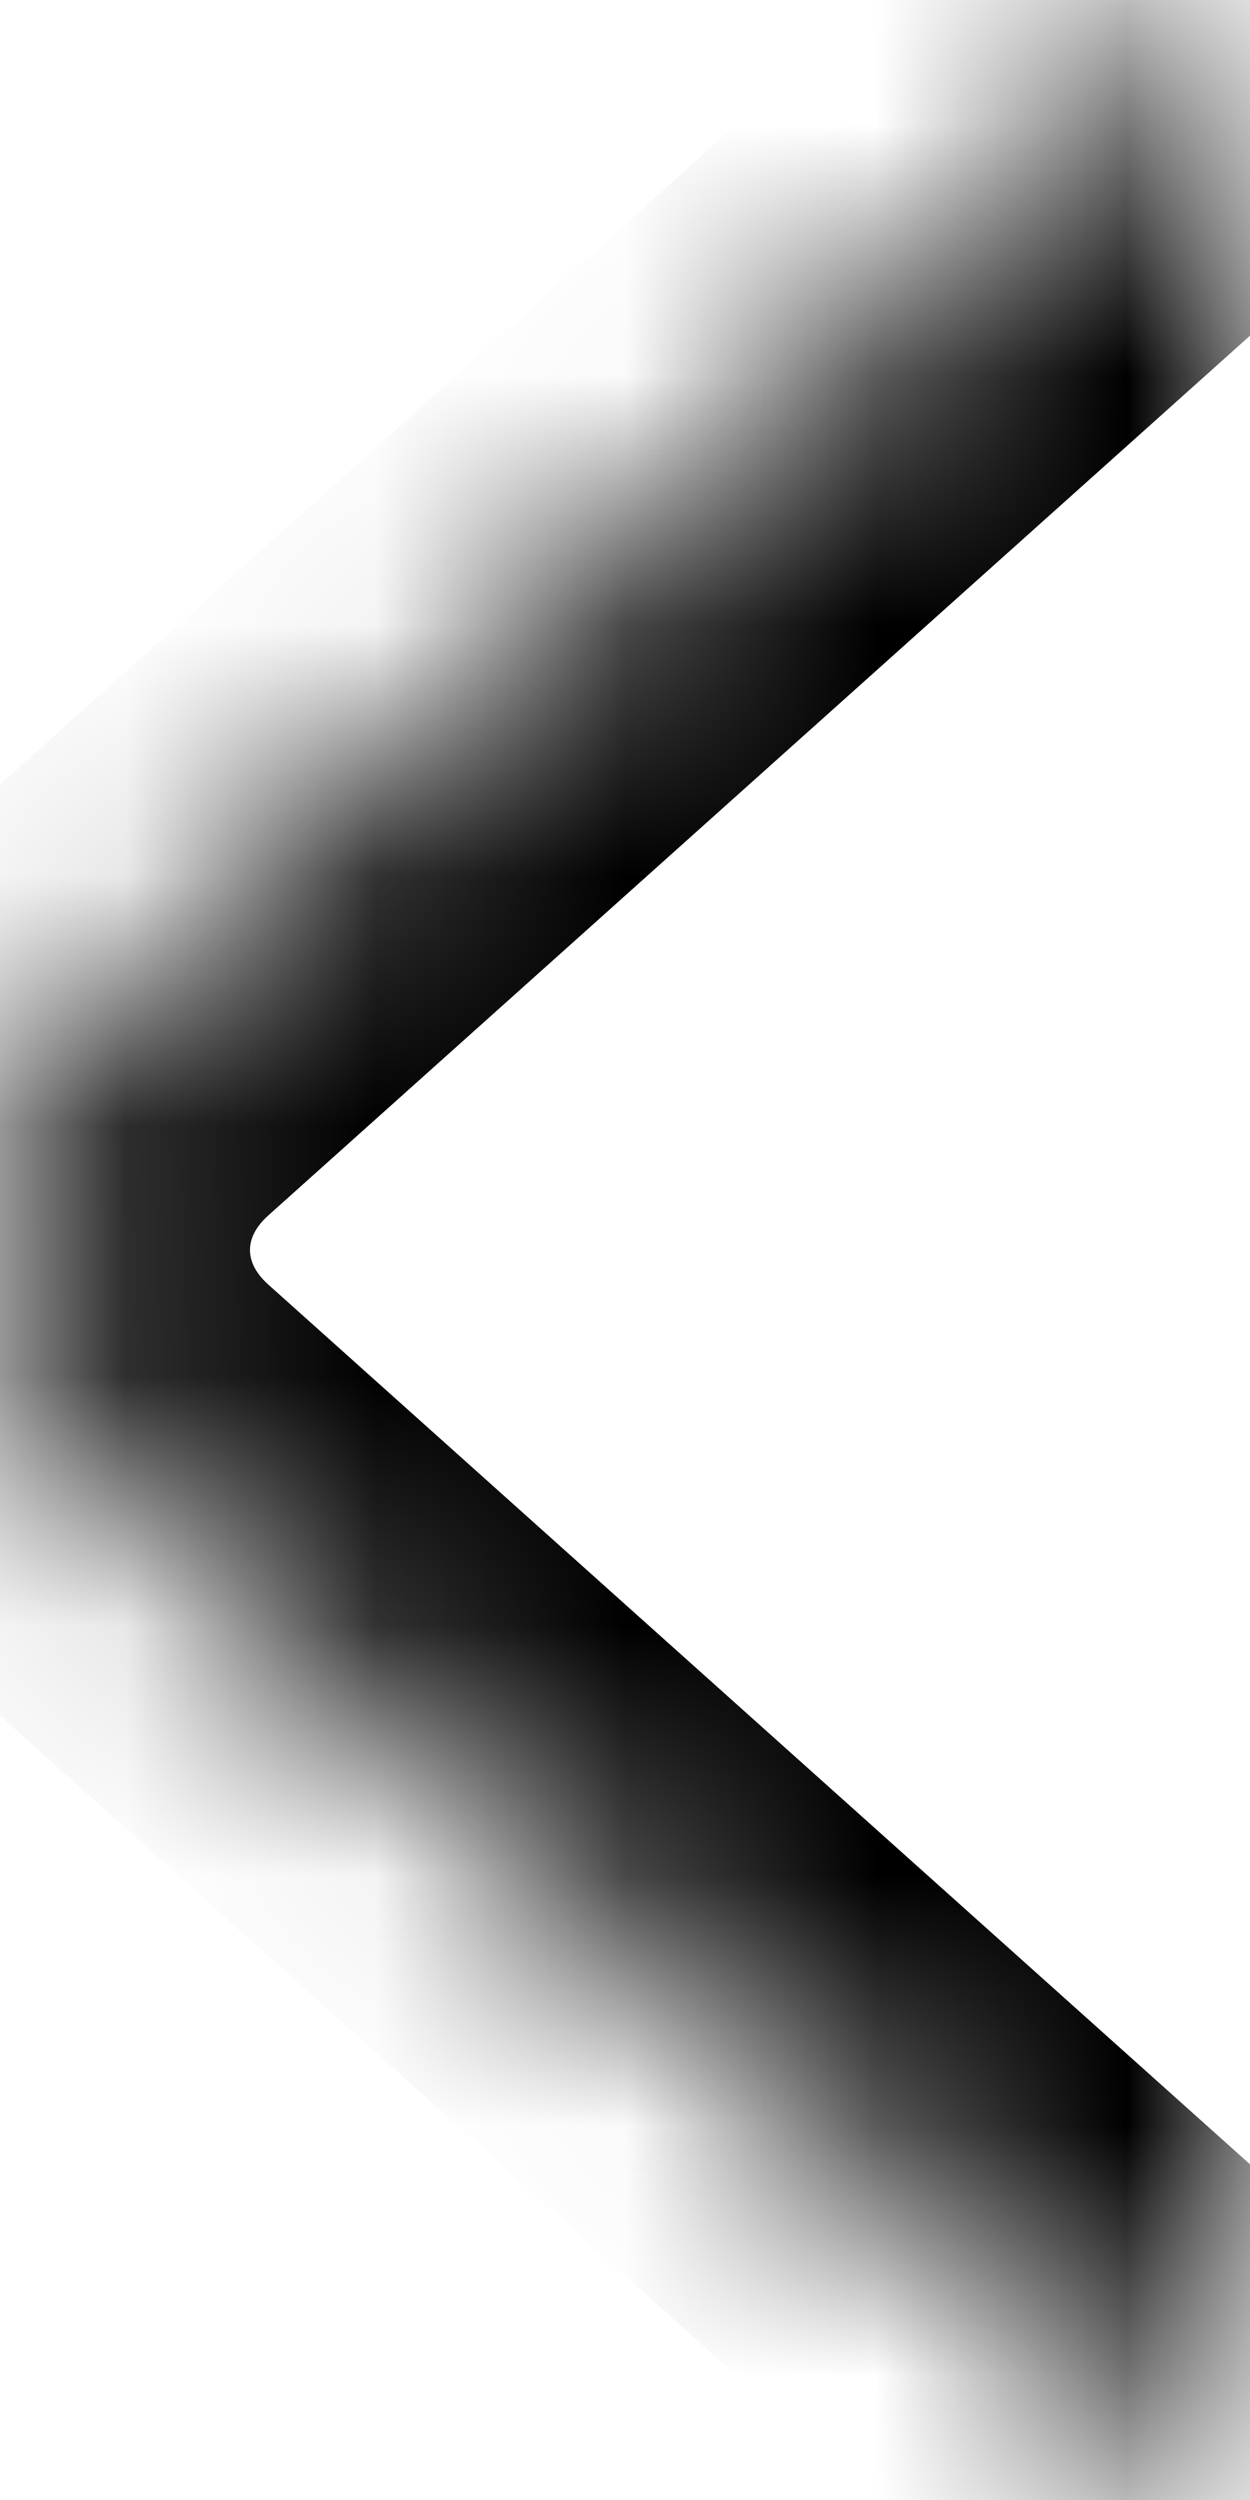 <svg width="5" height="10" viewBox="0 0 5 10" fill="none" xmlns="http://www.w3.org/2000/svg">
<mask id="path-1-inside-1_1150_4061" fill="white">
<path d="M5 10L0.407 5.884C-0.136 5.398 -0.136 4.602 0.407 4.116L5 0"/>
</mask>
<path d="M0.407 5.884L1.074 5.139L0.407 5.884ZM0.407 4.116L1.074 4.861L0.407 4.116ZM5.667 9.255L1.074 5.139L-0.261 6.629L4.333 10.745L5.667 9.255ZM1.074 5.139C1.011 5.083 1 5.032 1 5C1 4.968 1.011 4.917 1.074 4.861L-0.261 3.371C-1.246 4.255 -1.246 5.745 -0.261 6.629L1.074 5.139ZM1.074 4.861L5.667 0.745L4.333 -0.745L-0.261 3.371L1.074 4.861Z" fill="currentColor" mask="url(#path-1-inside-1_1150_4061)"/>
</svg>
